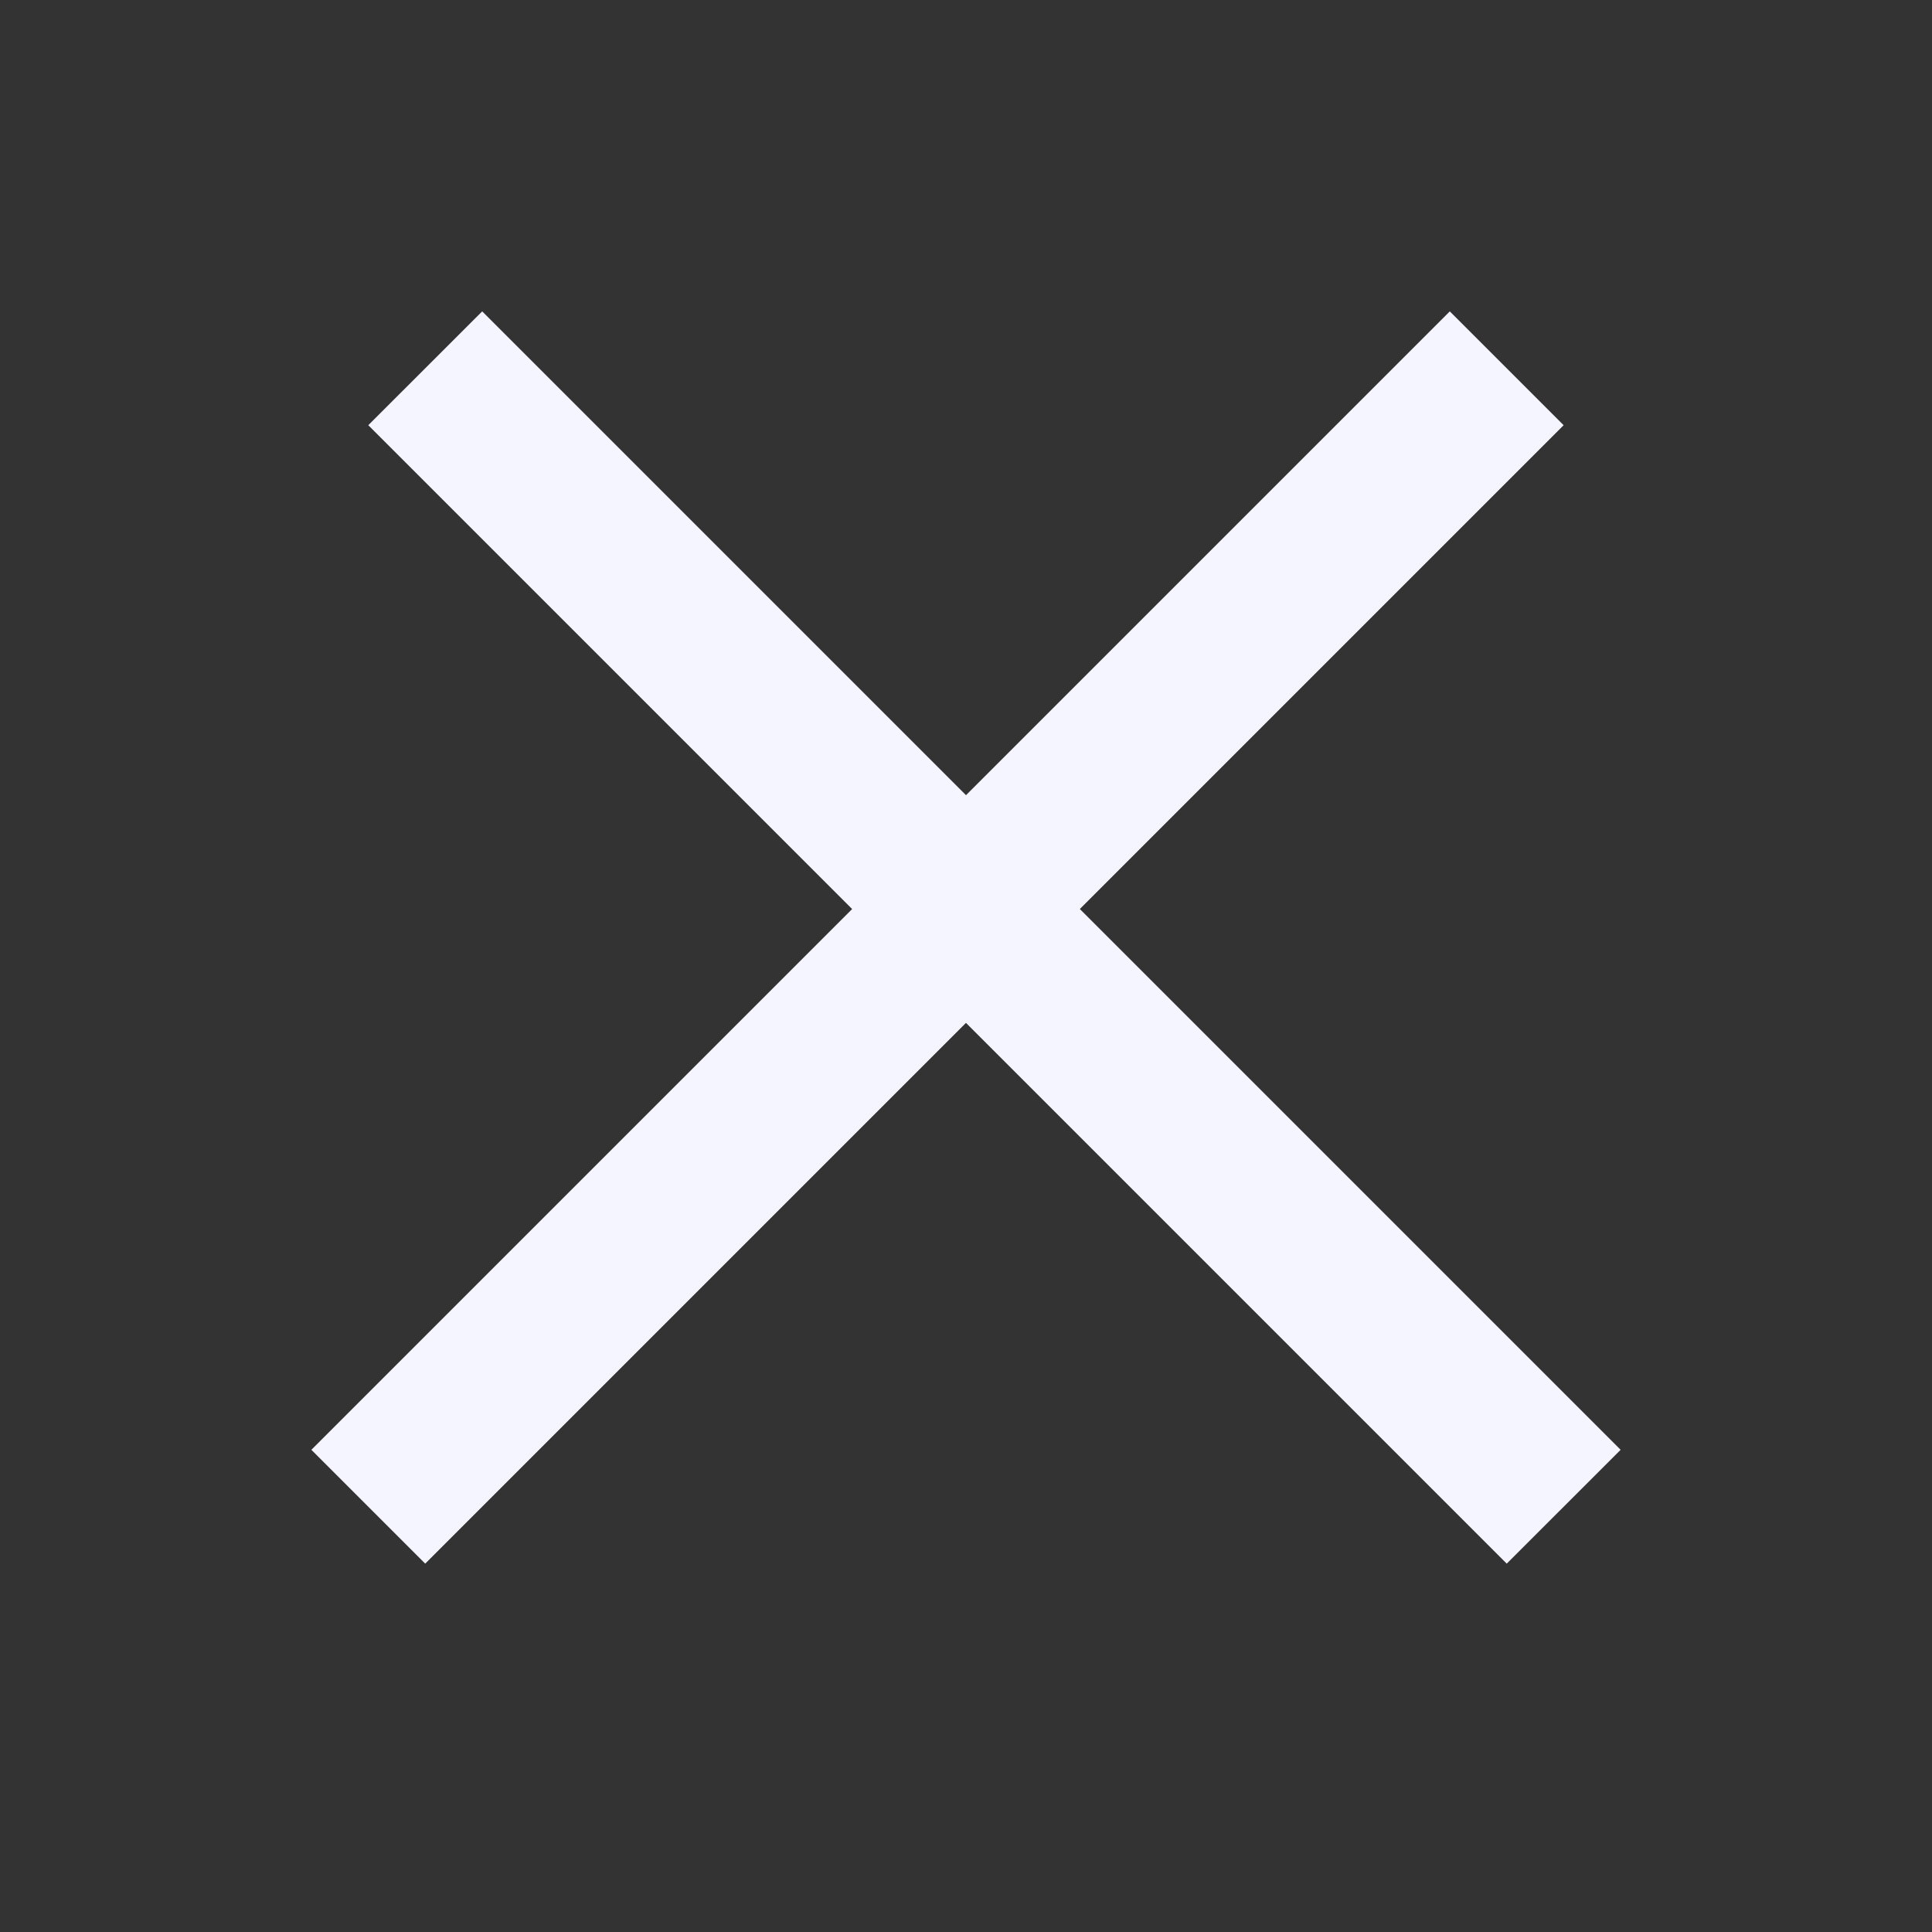 <svg xmlns="http://www.w3.org/2000/svg" width="24" height="24" viewBox="0 0 24 24" fill="none">
    <rect x="0" y="0" width="24" height="24" fill="#333333" stroke="none"/>
    <path d="M5.99 3.868L20.132 18.01L18.717 19.424L4.575 5.282L5.99 3.868Z" fill="#F5F5FF"/>
    <path d="M3.868 18.01L18.01 3.868L19.424 5.282L5.282 19.424L3.868 18.01Z" fill="#F5F5FF"/>
</svg>